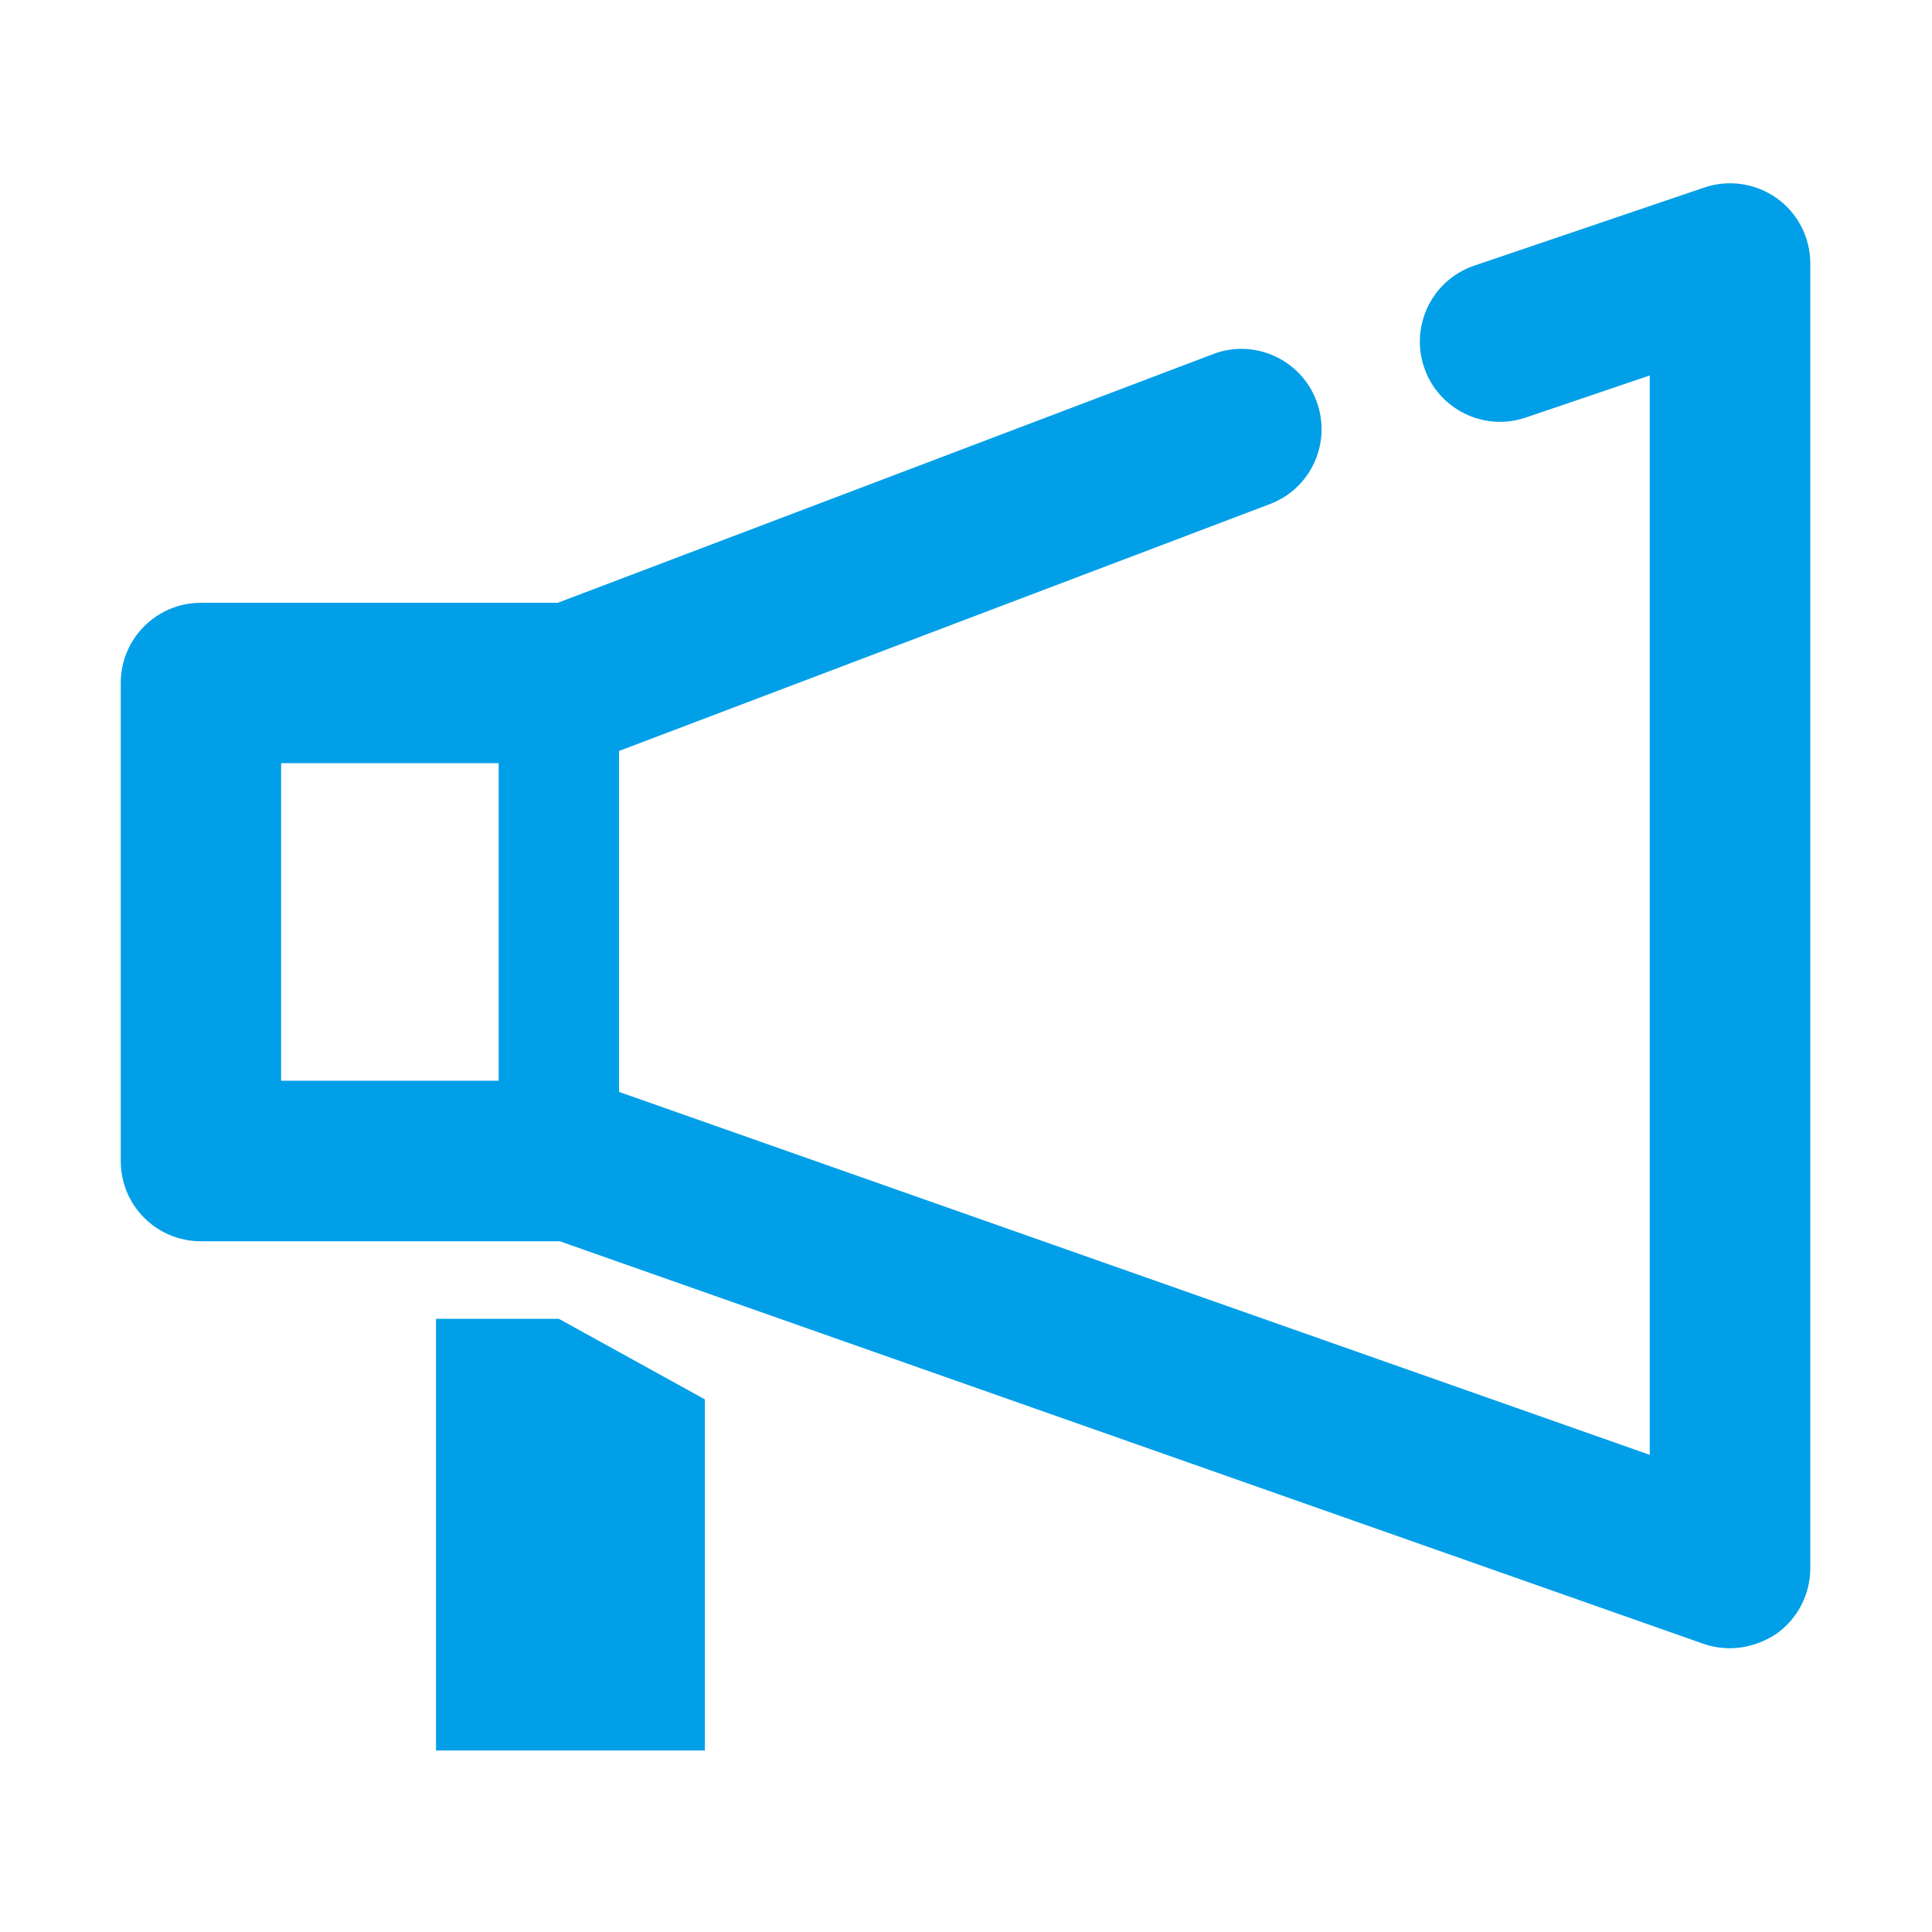 <svg t="1634610362559" class="icon" viewBox="0 0 1024 1024" version="1.1" xmlns="http://www.w3.org/2000/svg" p-id="12217" width="200" height="200"><path d="M916.8 873.6c-4.7 0-9.5-0.8-14.1-2.4l-606-213.3H106.5c-23.5 0-42.5-19-42.5-42.5V362c0-23.5 19-42.5 42.5-42.5h189.1l347.3-131.8c21.8-8.4 46.5 2.7 54.8 24.7 8.3 22-2.7 46.5-24.7 54.8L311.3 404.4c-9.7 3.7-20.4 3.7-30 0.1H149v168.3h135.2c8.4-2.9 17.6-3.4 26.2-0.3l564 198.6V199l-65.7 22.3c-22.2 7.6-46.4-4.4-53.9-26.6-7.5-22.3 4.4-46.4 26.6-53.9l121.9-41.4c12.9-4.4 27.2-2.3 38.5 5.7 11.1 8 17.7 20.8 17.7 34.6v691.5c0 13.8-6.7 26.7-17.9 34.7-7.5 5-16.1 7.7-24.8 7.7z" fill="#009FE8" p-id="12218"></path><path d="M296.2 644.5c-17.6 0-31.9-14.3-31.9-31.9V364.7c0-17.6 14.3-31.9 31.9-31.9s31.9 14.3 31.9 31.9v247.9c0 17.6-14.3 31.9-31.9 31.9zM296.2 699h-65.1v228.8h142.5V741.7z" fill="#009FE8" p-id="12219"></path></svg>
